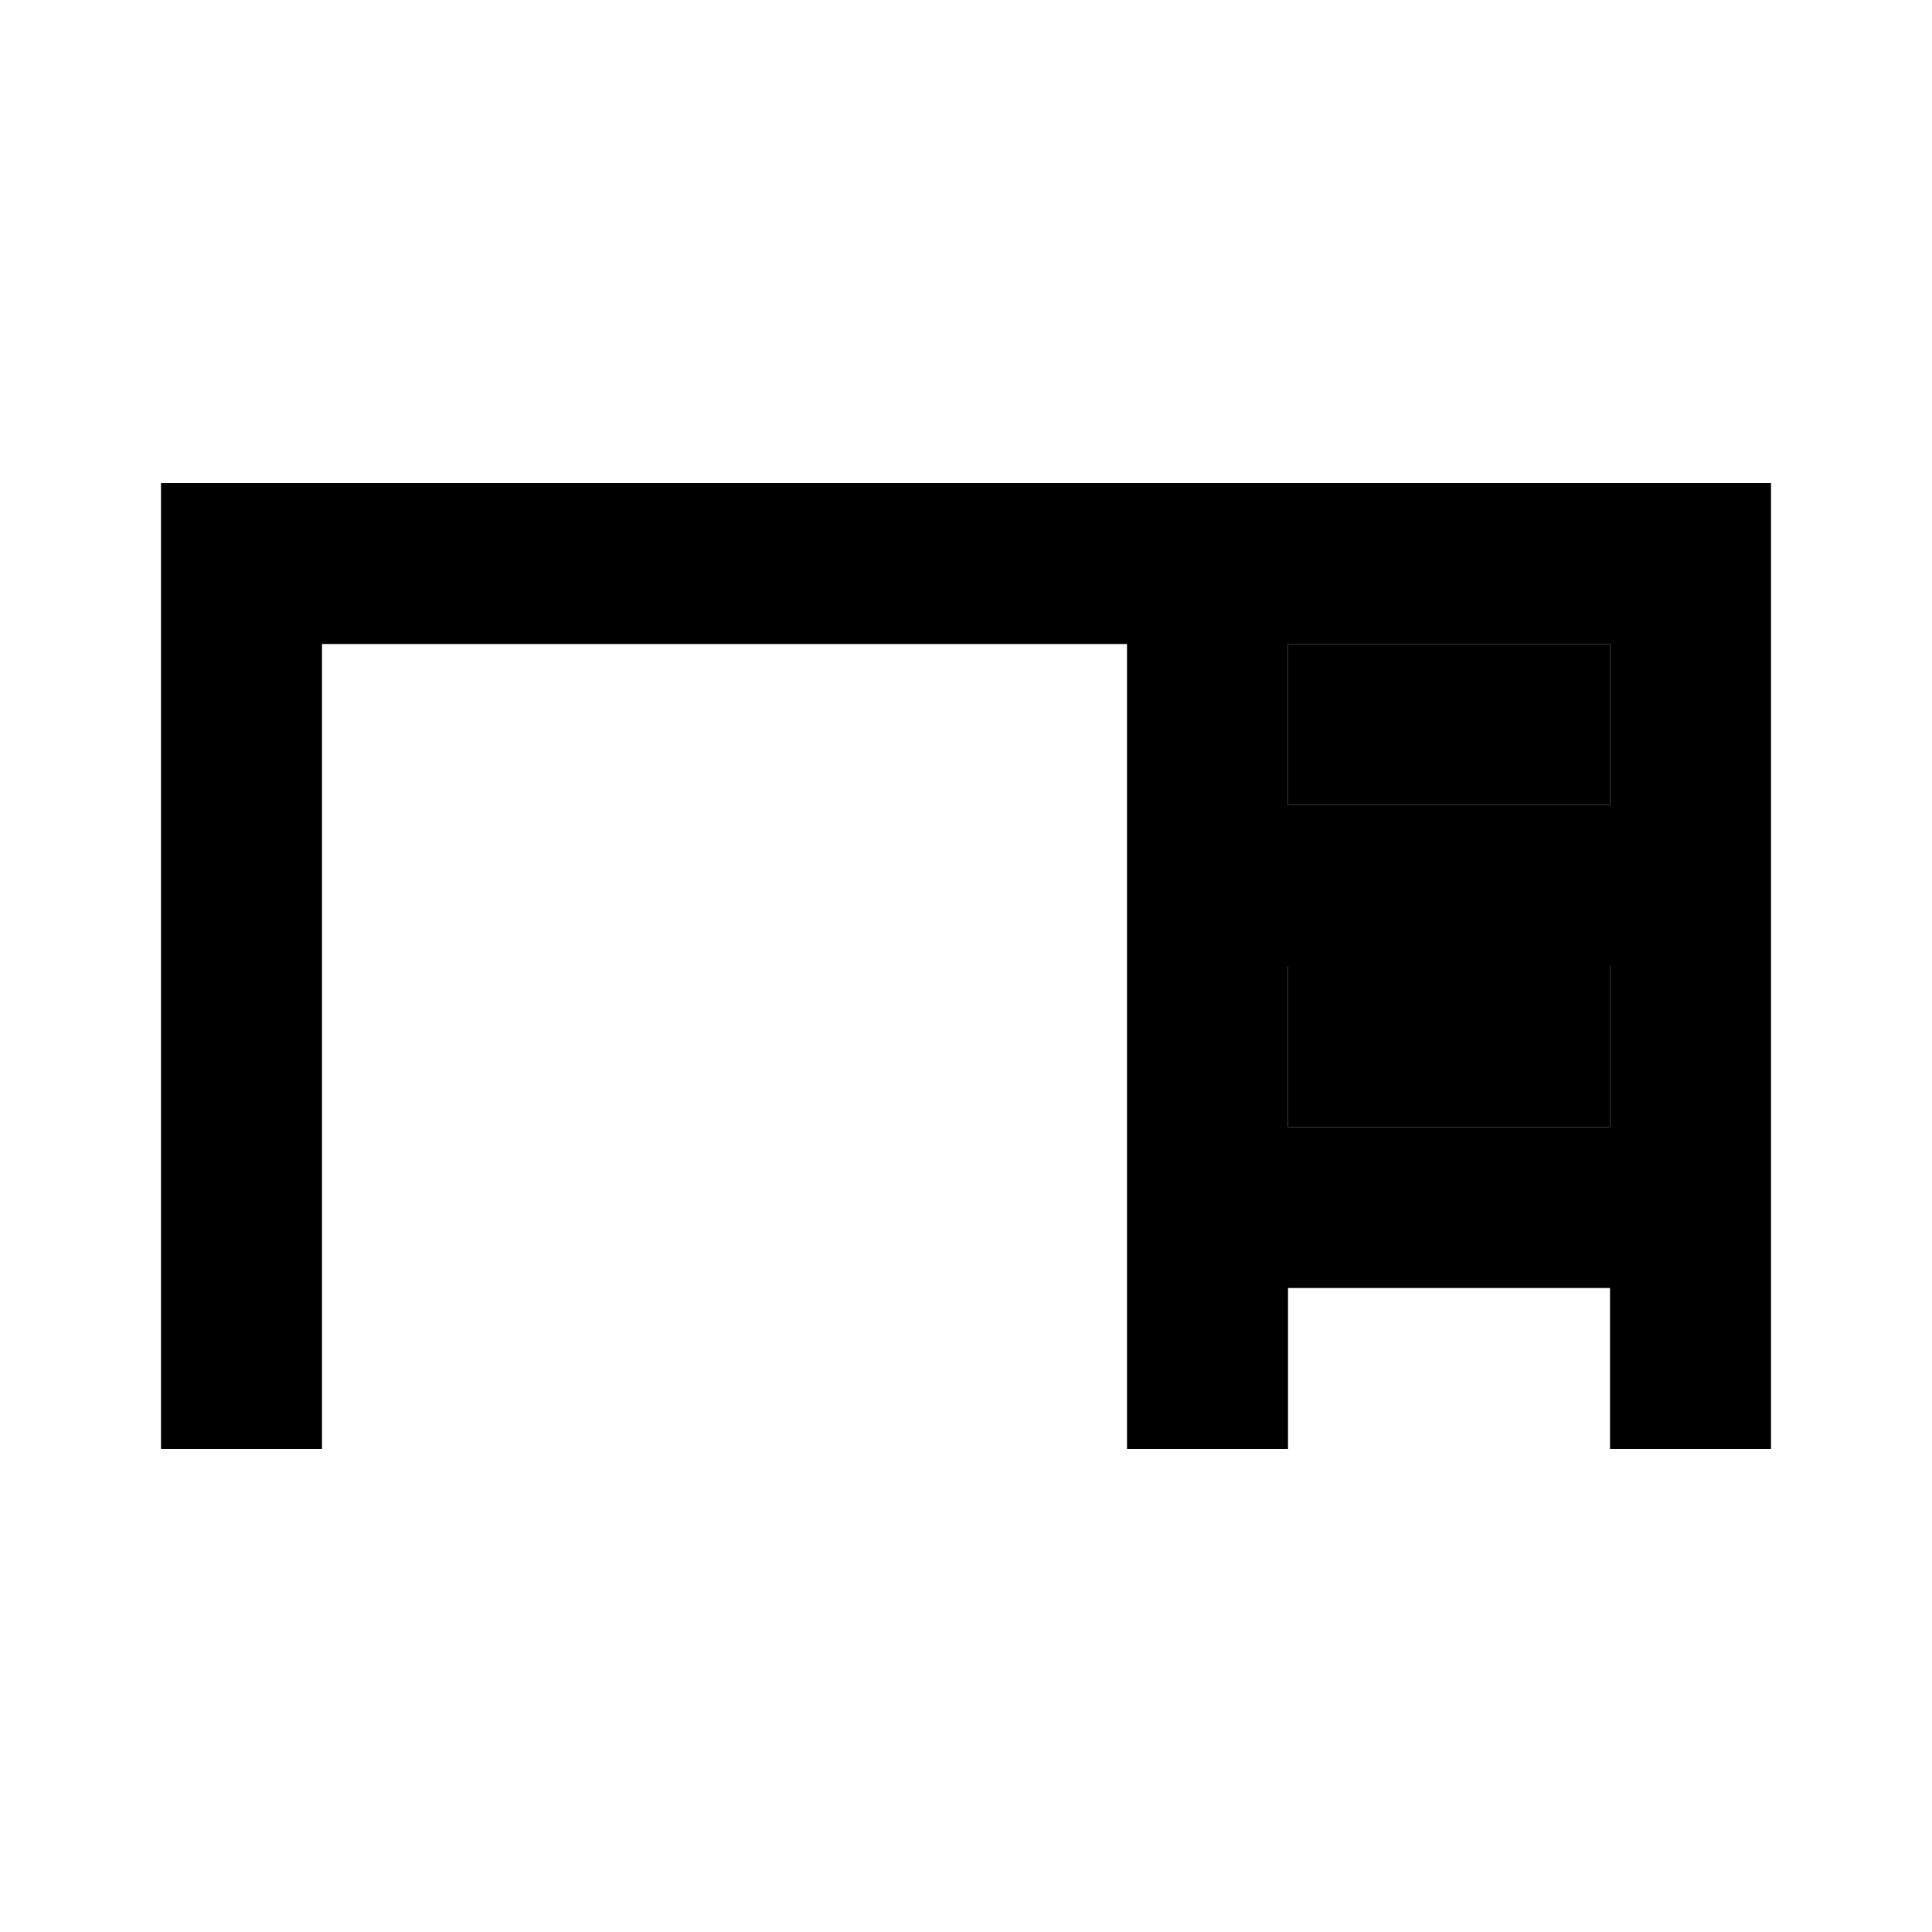 <svg xmlns="http://www.w3.org/2000/svg" width="24" height="24" viewBox="0 0 24 24">
    <path d="M16 8h4v2h-4zm0 4h4v2h-4z" class="pr-icon-twotone-secondary"/>
    <path d="M2 6v12h2V8h10v10h2v-2h4v2h2V6H2zm18 8h-4v-2h4v2zm0-4h-4V8h4v2z"/>
</svg>